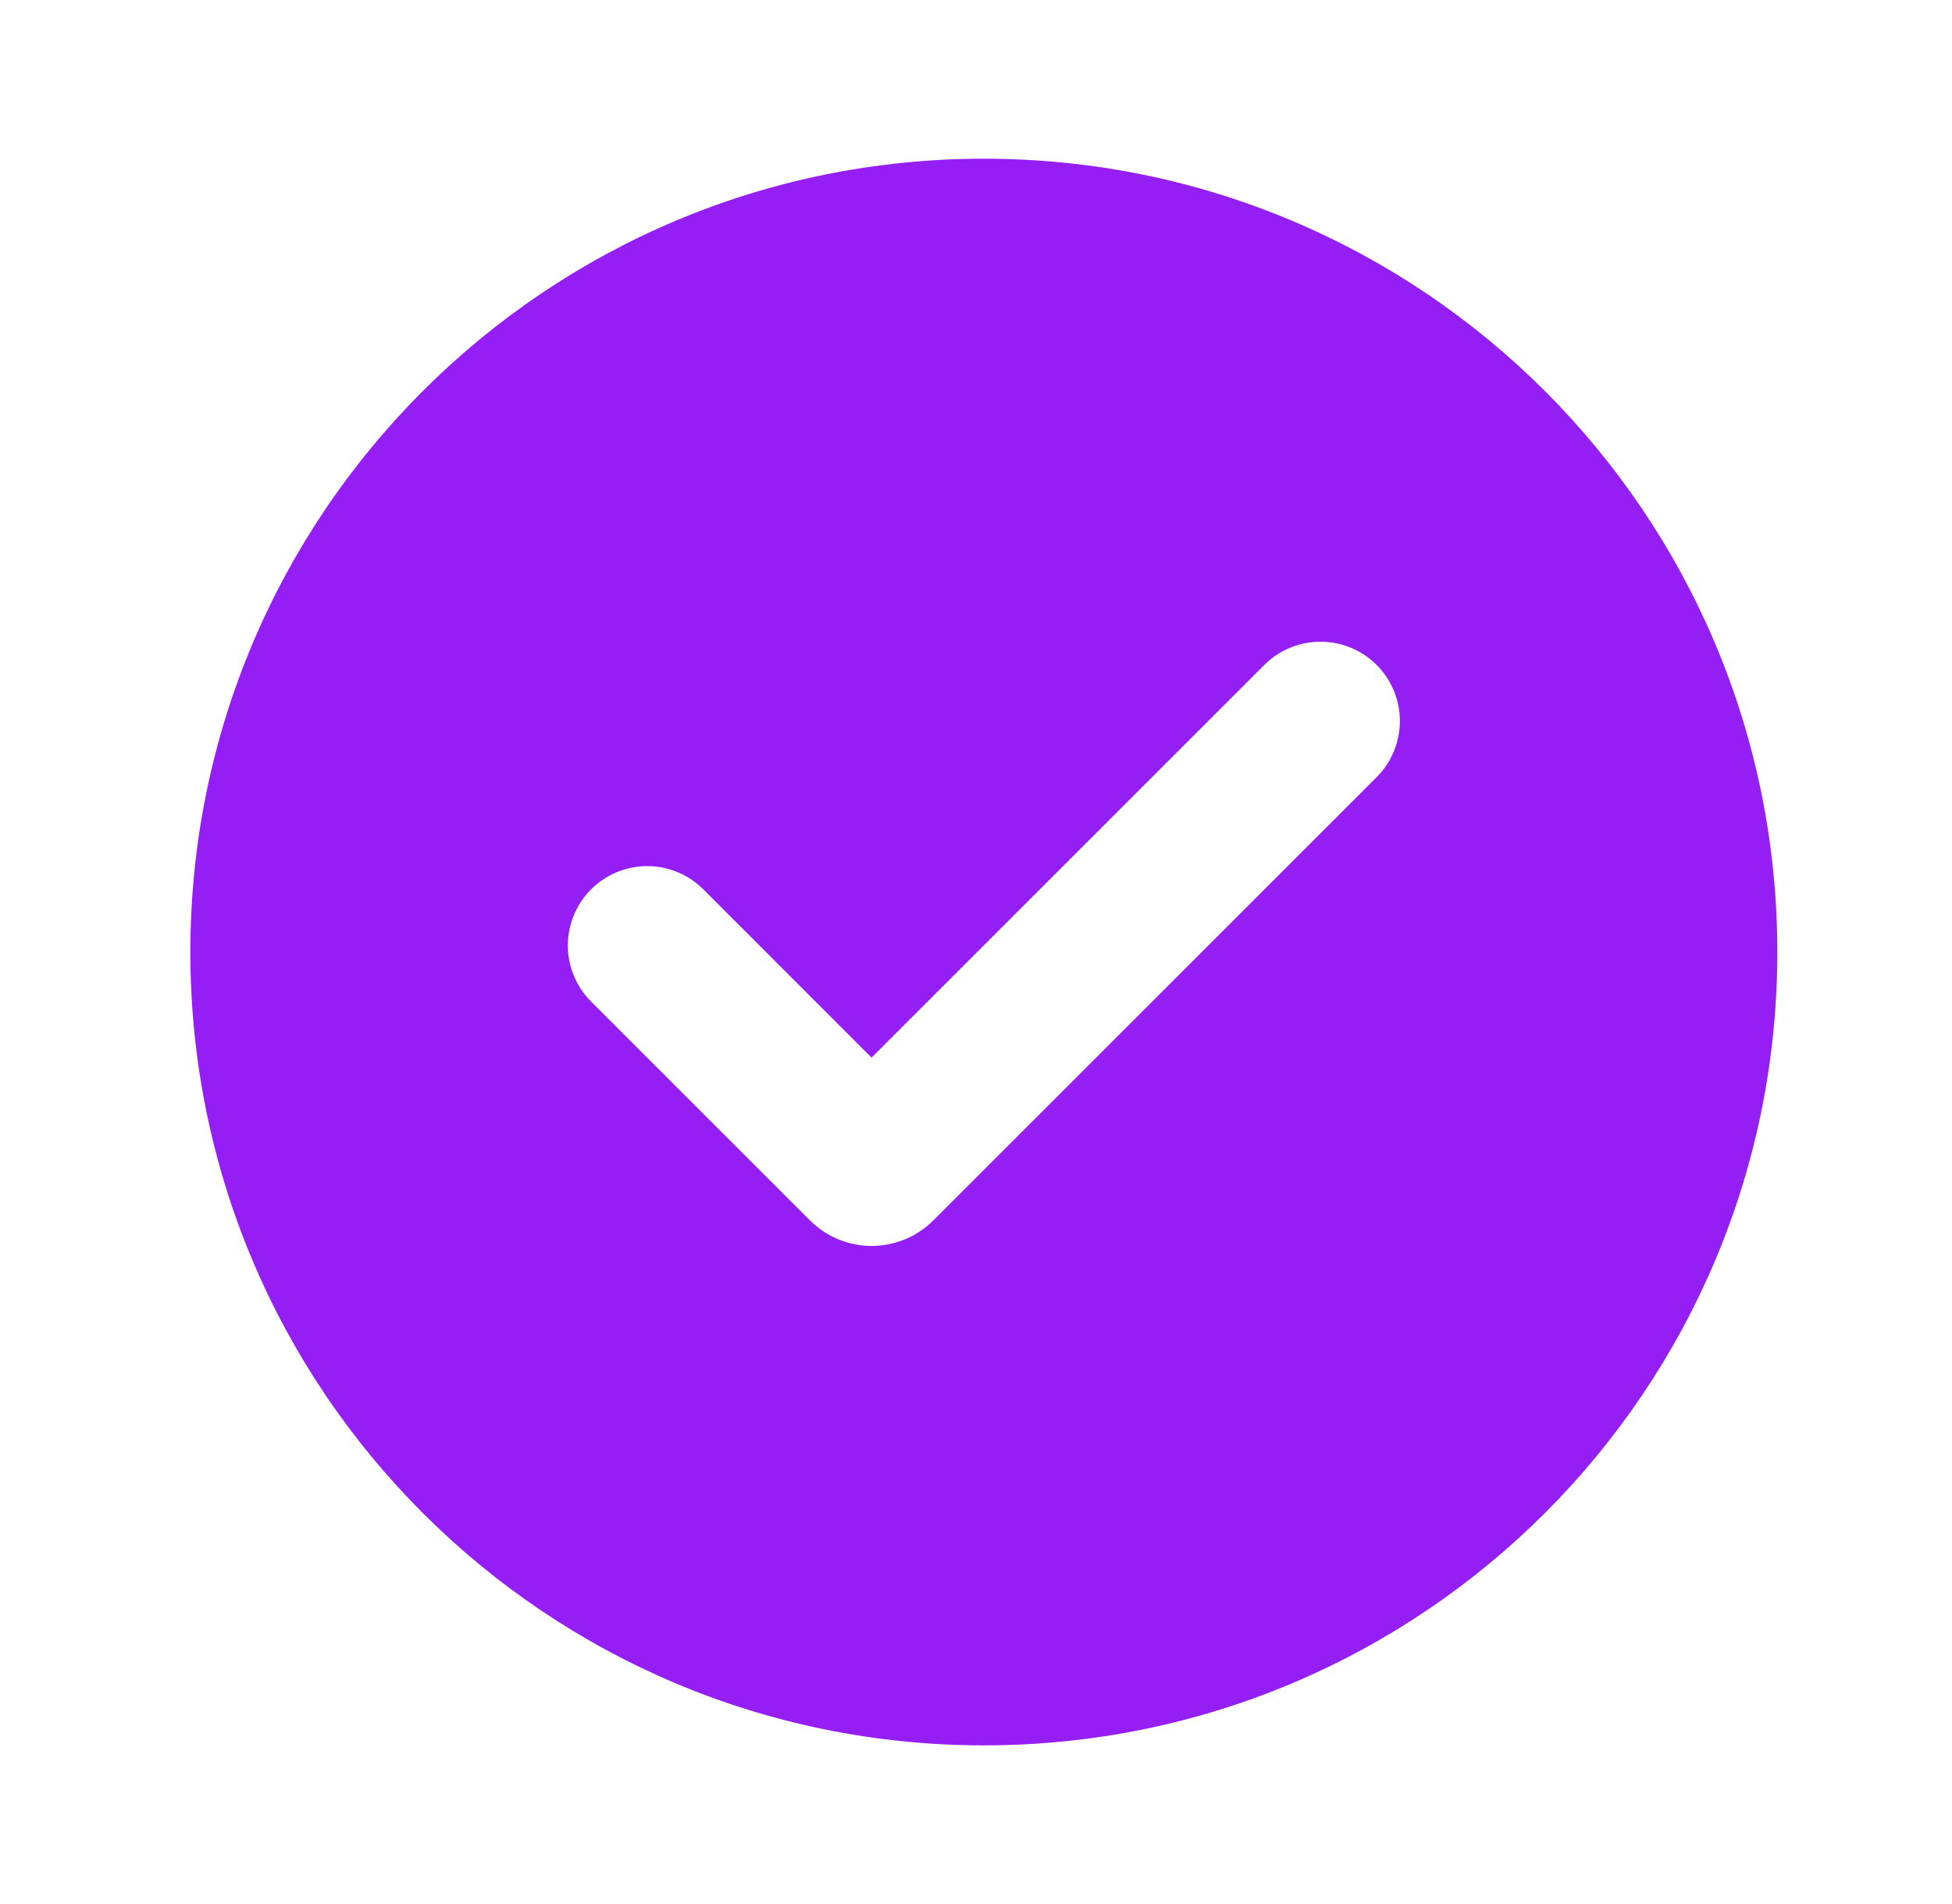 <svg width="41" height="40" viewBox="0 0 41 40" fill="none" xmlns="http://www.w3.org/2000/svg">
<path d="M20.665 3.334C29.87 3.334 37.331 10.796 37.331 20.001C37.331 29.206 29.87 36.667 20.665 36.667C11.46 36.667 3.998 29.206 3.998 20.001C3.998 10.796 11.46 3.334 20.665 3.334ZM26.556 13.969L18.306 22.219L14.773 18.684C14.618 18.529 14.435 18.406 14.232 18.322C14.03 18.239 13.813 18.195 13.595 18.195C13.152 18.195 12.728 18.371 12.415 18.683C12.103 18.996 11.927 19.42 11.927 19.862C11.927 20.304 12.102 20.728 12.415 21.041L17.011 25.637C17.182 25.808 17.384 25.943 17.606 26.035C17.829 26.127 18.067 26.175 18.308 26.175C18.549 26.175 18.787 26.127 19.01 26.035C19.232 25.943 19.434 25.808 19.605 25.637L28.915 16.327C29.227 16.015 29.403 15.59 29.403 15.148C29.403 14.706 29.227 14.282 28.915 13.969C28.602 13.656 28.178 13.481 27.735 13.481C27.293 13.481 26.869 13.656 26.556 13.969Z" fill="#941EF3"/>
</svg>
